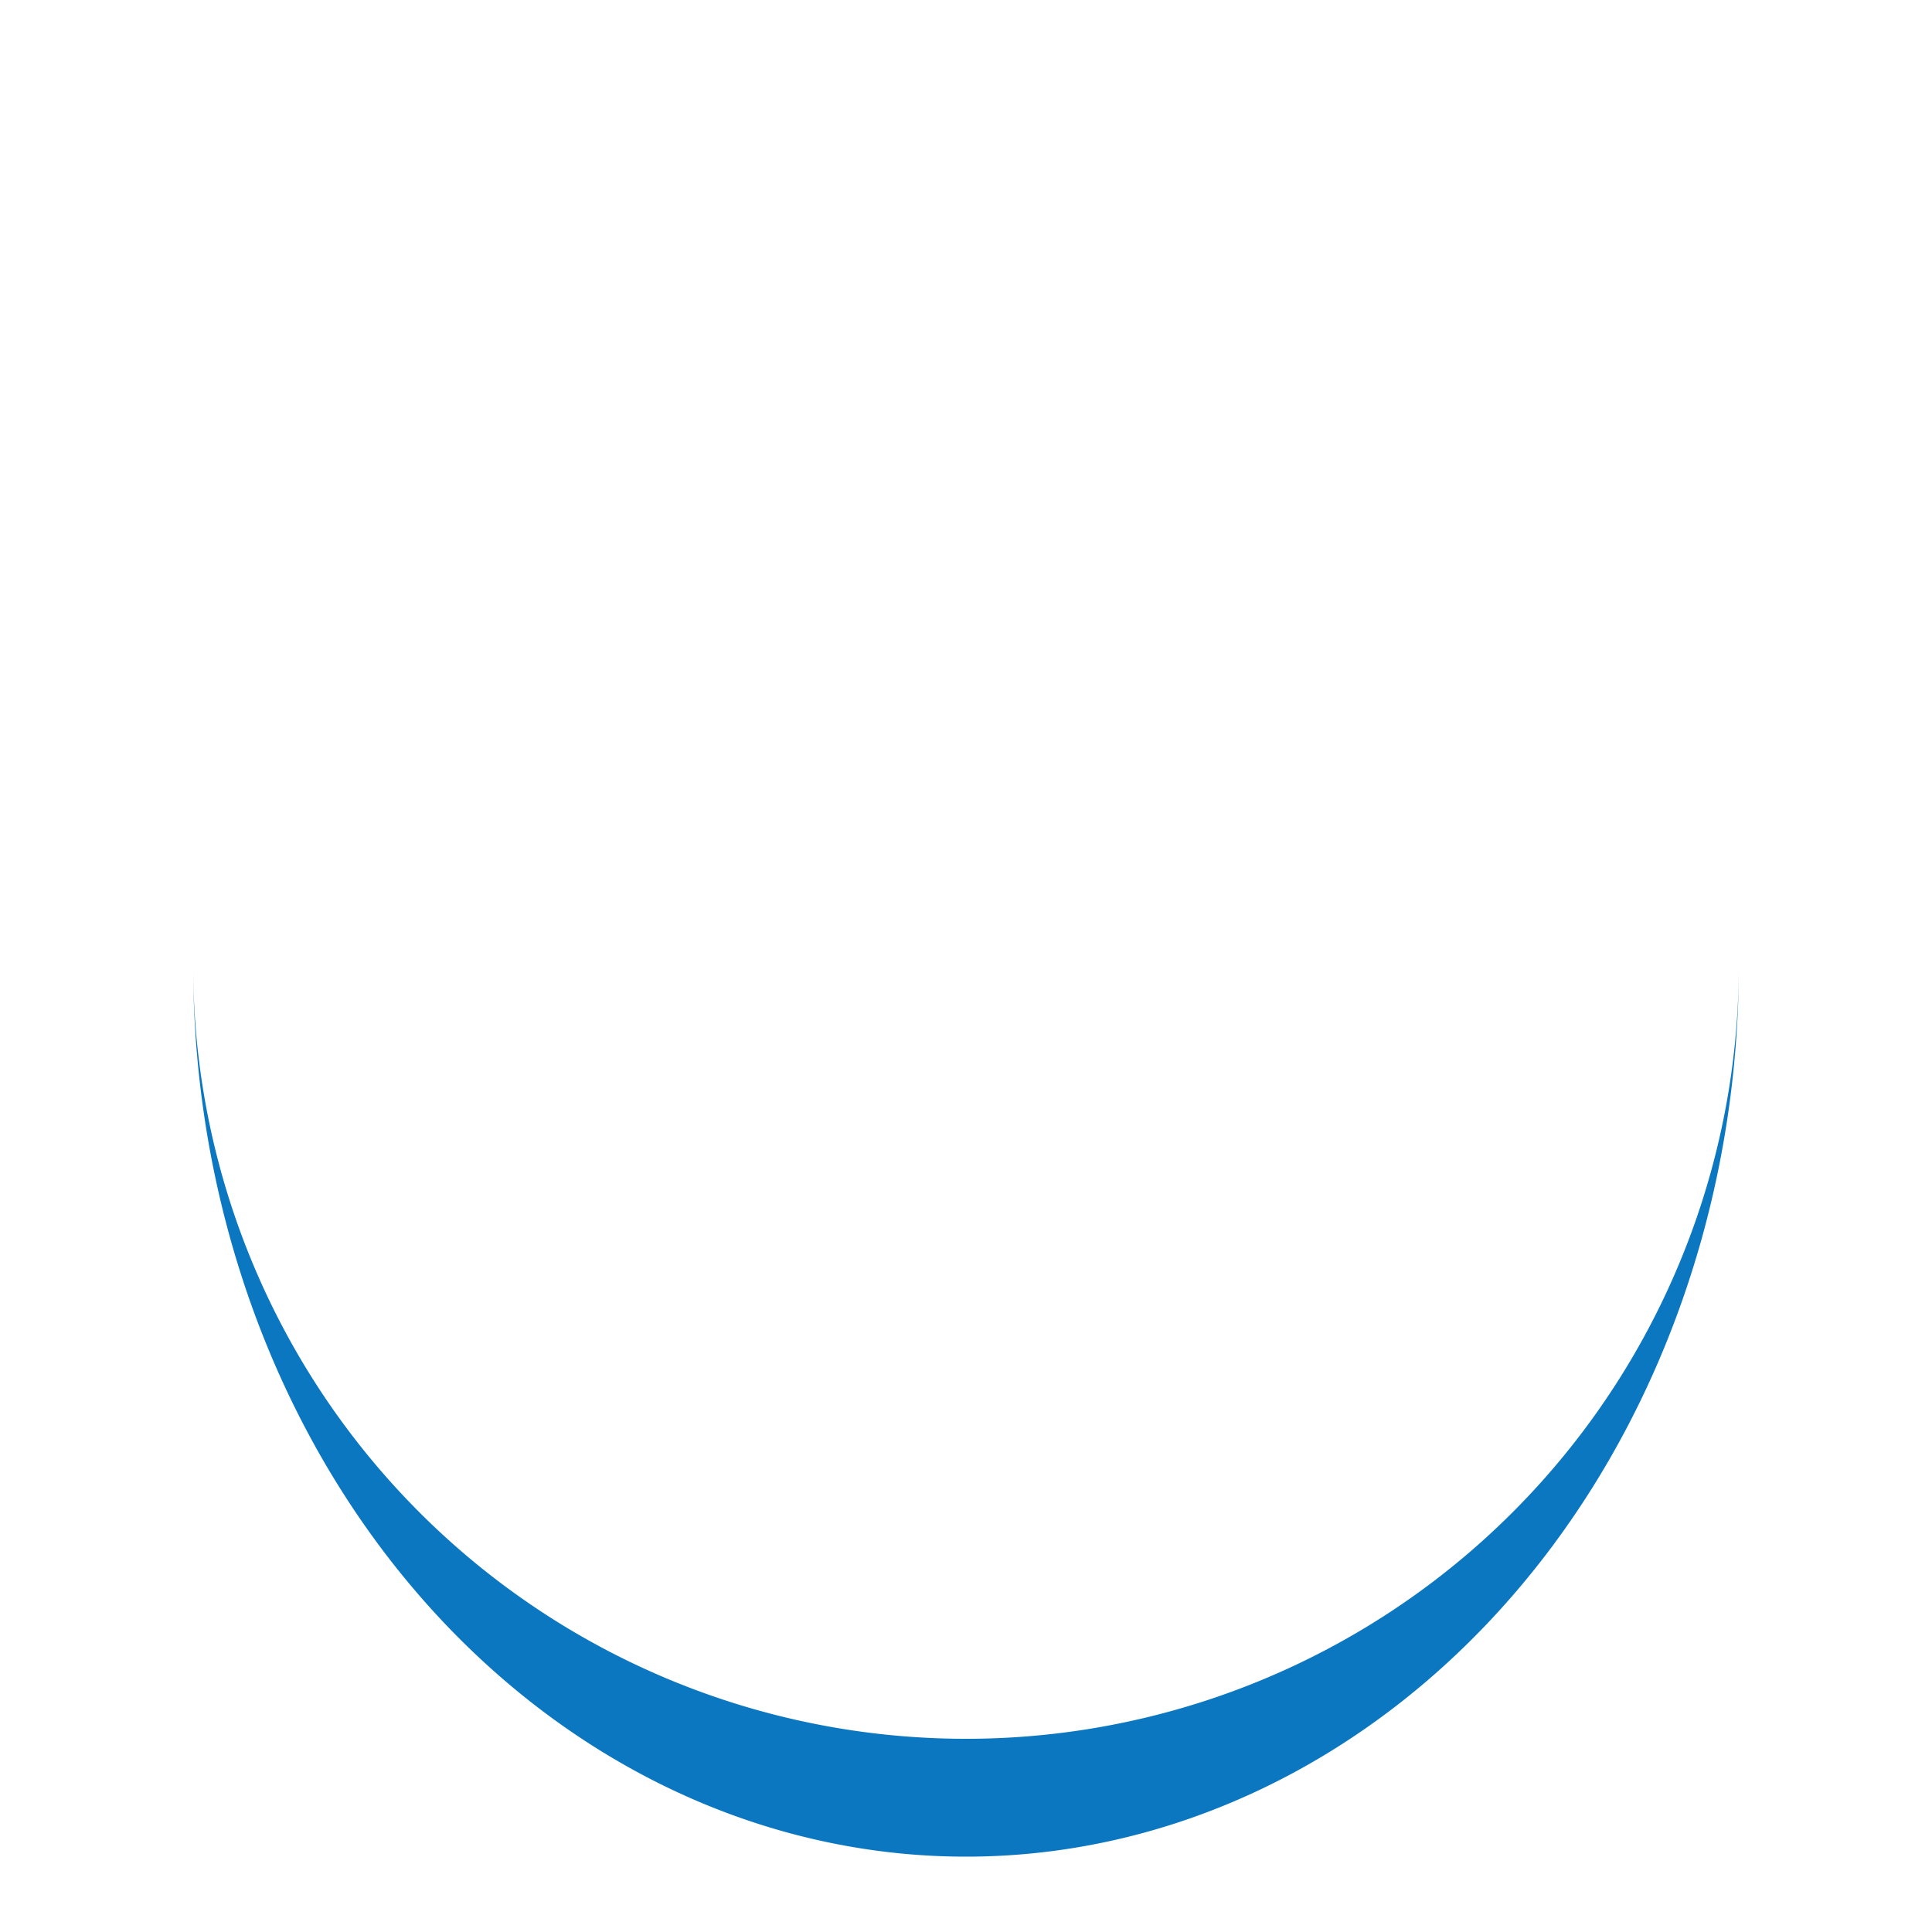 <?xml version="1.0" encoding="utf-8"?>
<svg xmlns="http://www.w3.org/2000/svg" xmlns:xlink="http://www.w3.org/1999/xlink" style="margin: auto; background: none; display: block; shape-rendering: auto;" width="200px" height="200px" viewBox="0 0 100 100" preserveAspectRatio="xMidYMid">
<path d="M10 50A40 40 0 0 0 90 50A40 46.1 0 0 1 10 50" fill="#0b77c1" stroke="none">
  <animateTransform attributeName="transform" type="rotate" dur="1s" repeatCount="indefinite" keyTimes="0;1" values="0 50 53.05;360 50 53.05"></animateTransform>
</path>
<!-- [ldio] generated by https://loading.io/ --></svg>